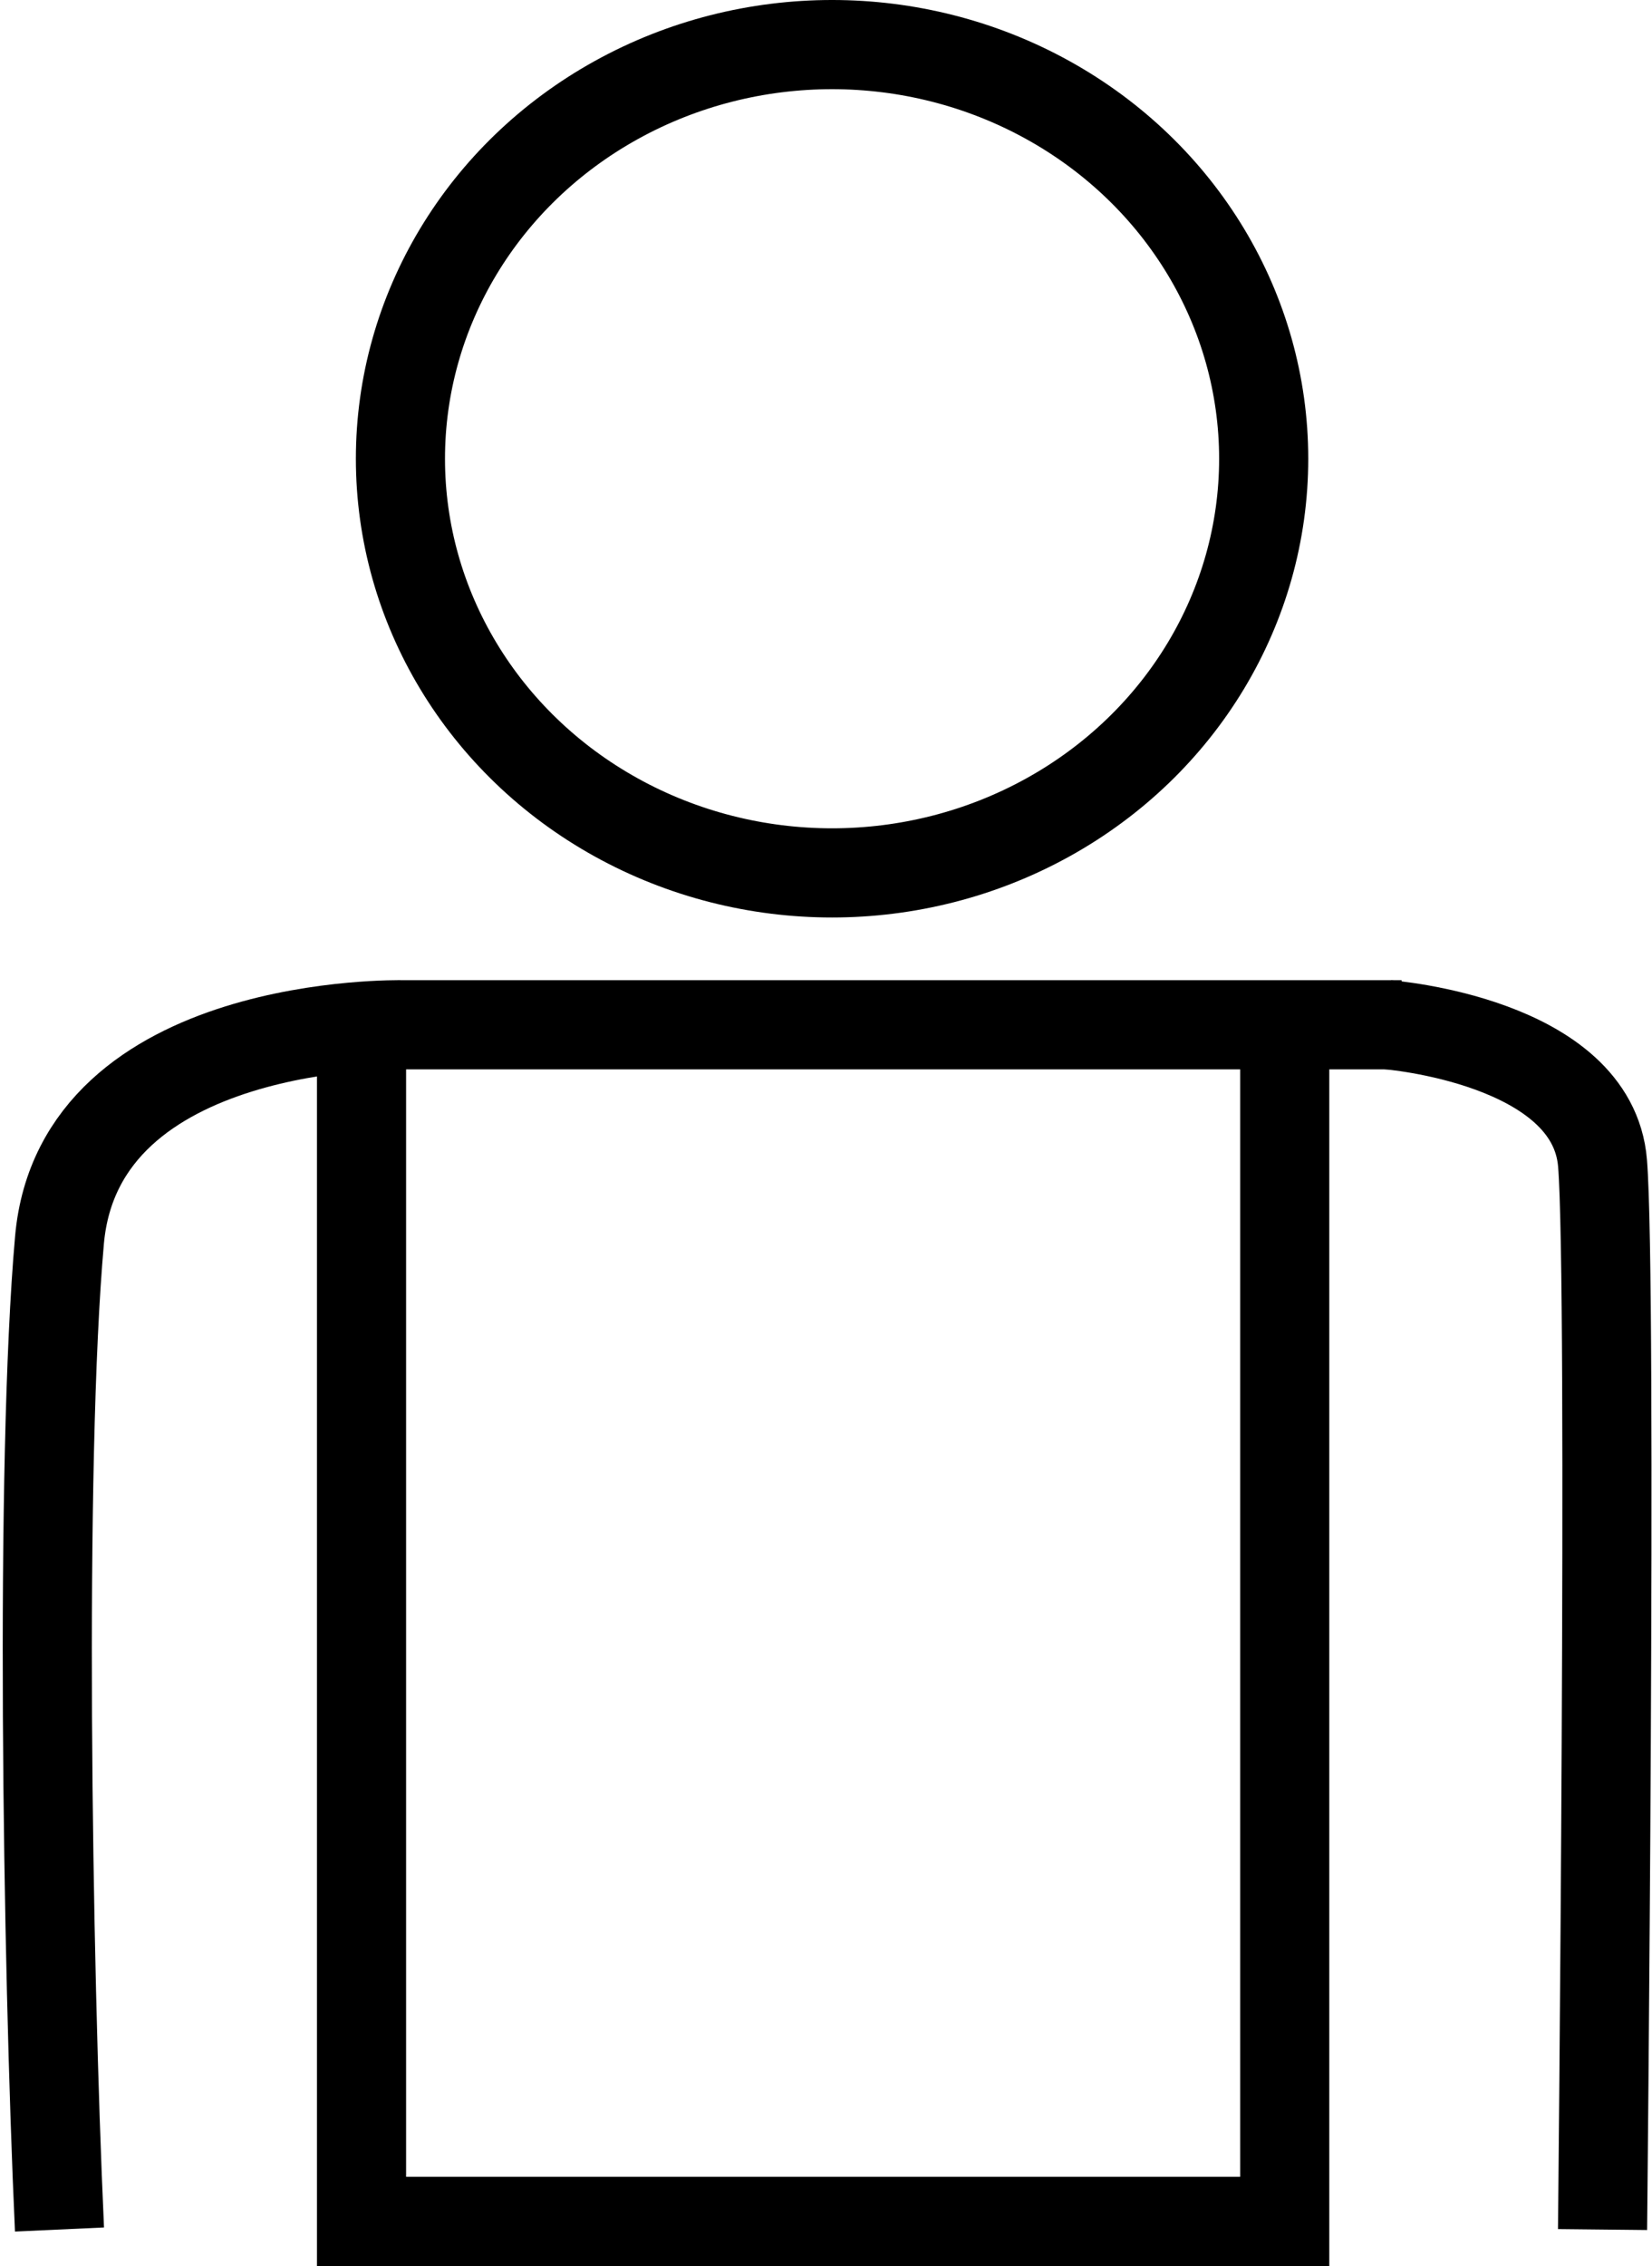 <svg xmlns="http://www.w3.org/2000/svg" viewBox="-715.004 703 37.072 50.818"><defs><style>.a,.c{fill:none;}.a{stroke:#000;stroke-width:2px;}.b{stroke:none;}</style></defs><g transform="translate(-713.943 703)"><g class="a" transform="translate(6.925)"><ellipse class="b" cx="10.686" cy="10.288" rx="10.686" ry="10.288"/><ellipse class="c" cx="10.686" cy="10.288" rx="9.686" ry="9.288"/></g><path class="a" d="M-613.669,1367.018c-.277-6.057-.443-17.208,0-22.191s7.691-4.827,7.691-4.827h22.428" transform="translate(613.943 -1317.018)"/><path class="a" d="M-579,1341s4.6.357,4.822,3.106,0,23.913,0,23.913" transform="translate(609.079 -1318.018)"/><path class="a" d="M-503.379,1340.218" transform="translate(533.049 -1318)"/><path class="a" d="M-532.154,1618.534v26.284h20.717v-26.8" transform="translate(539.206 -1595)"/></g></svg>